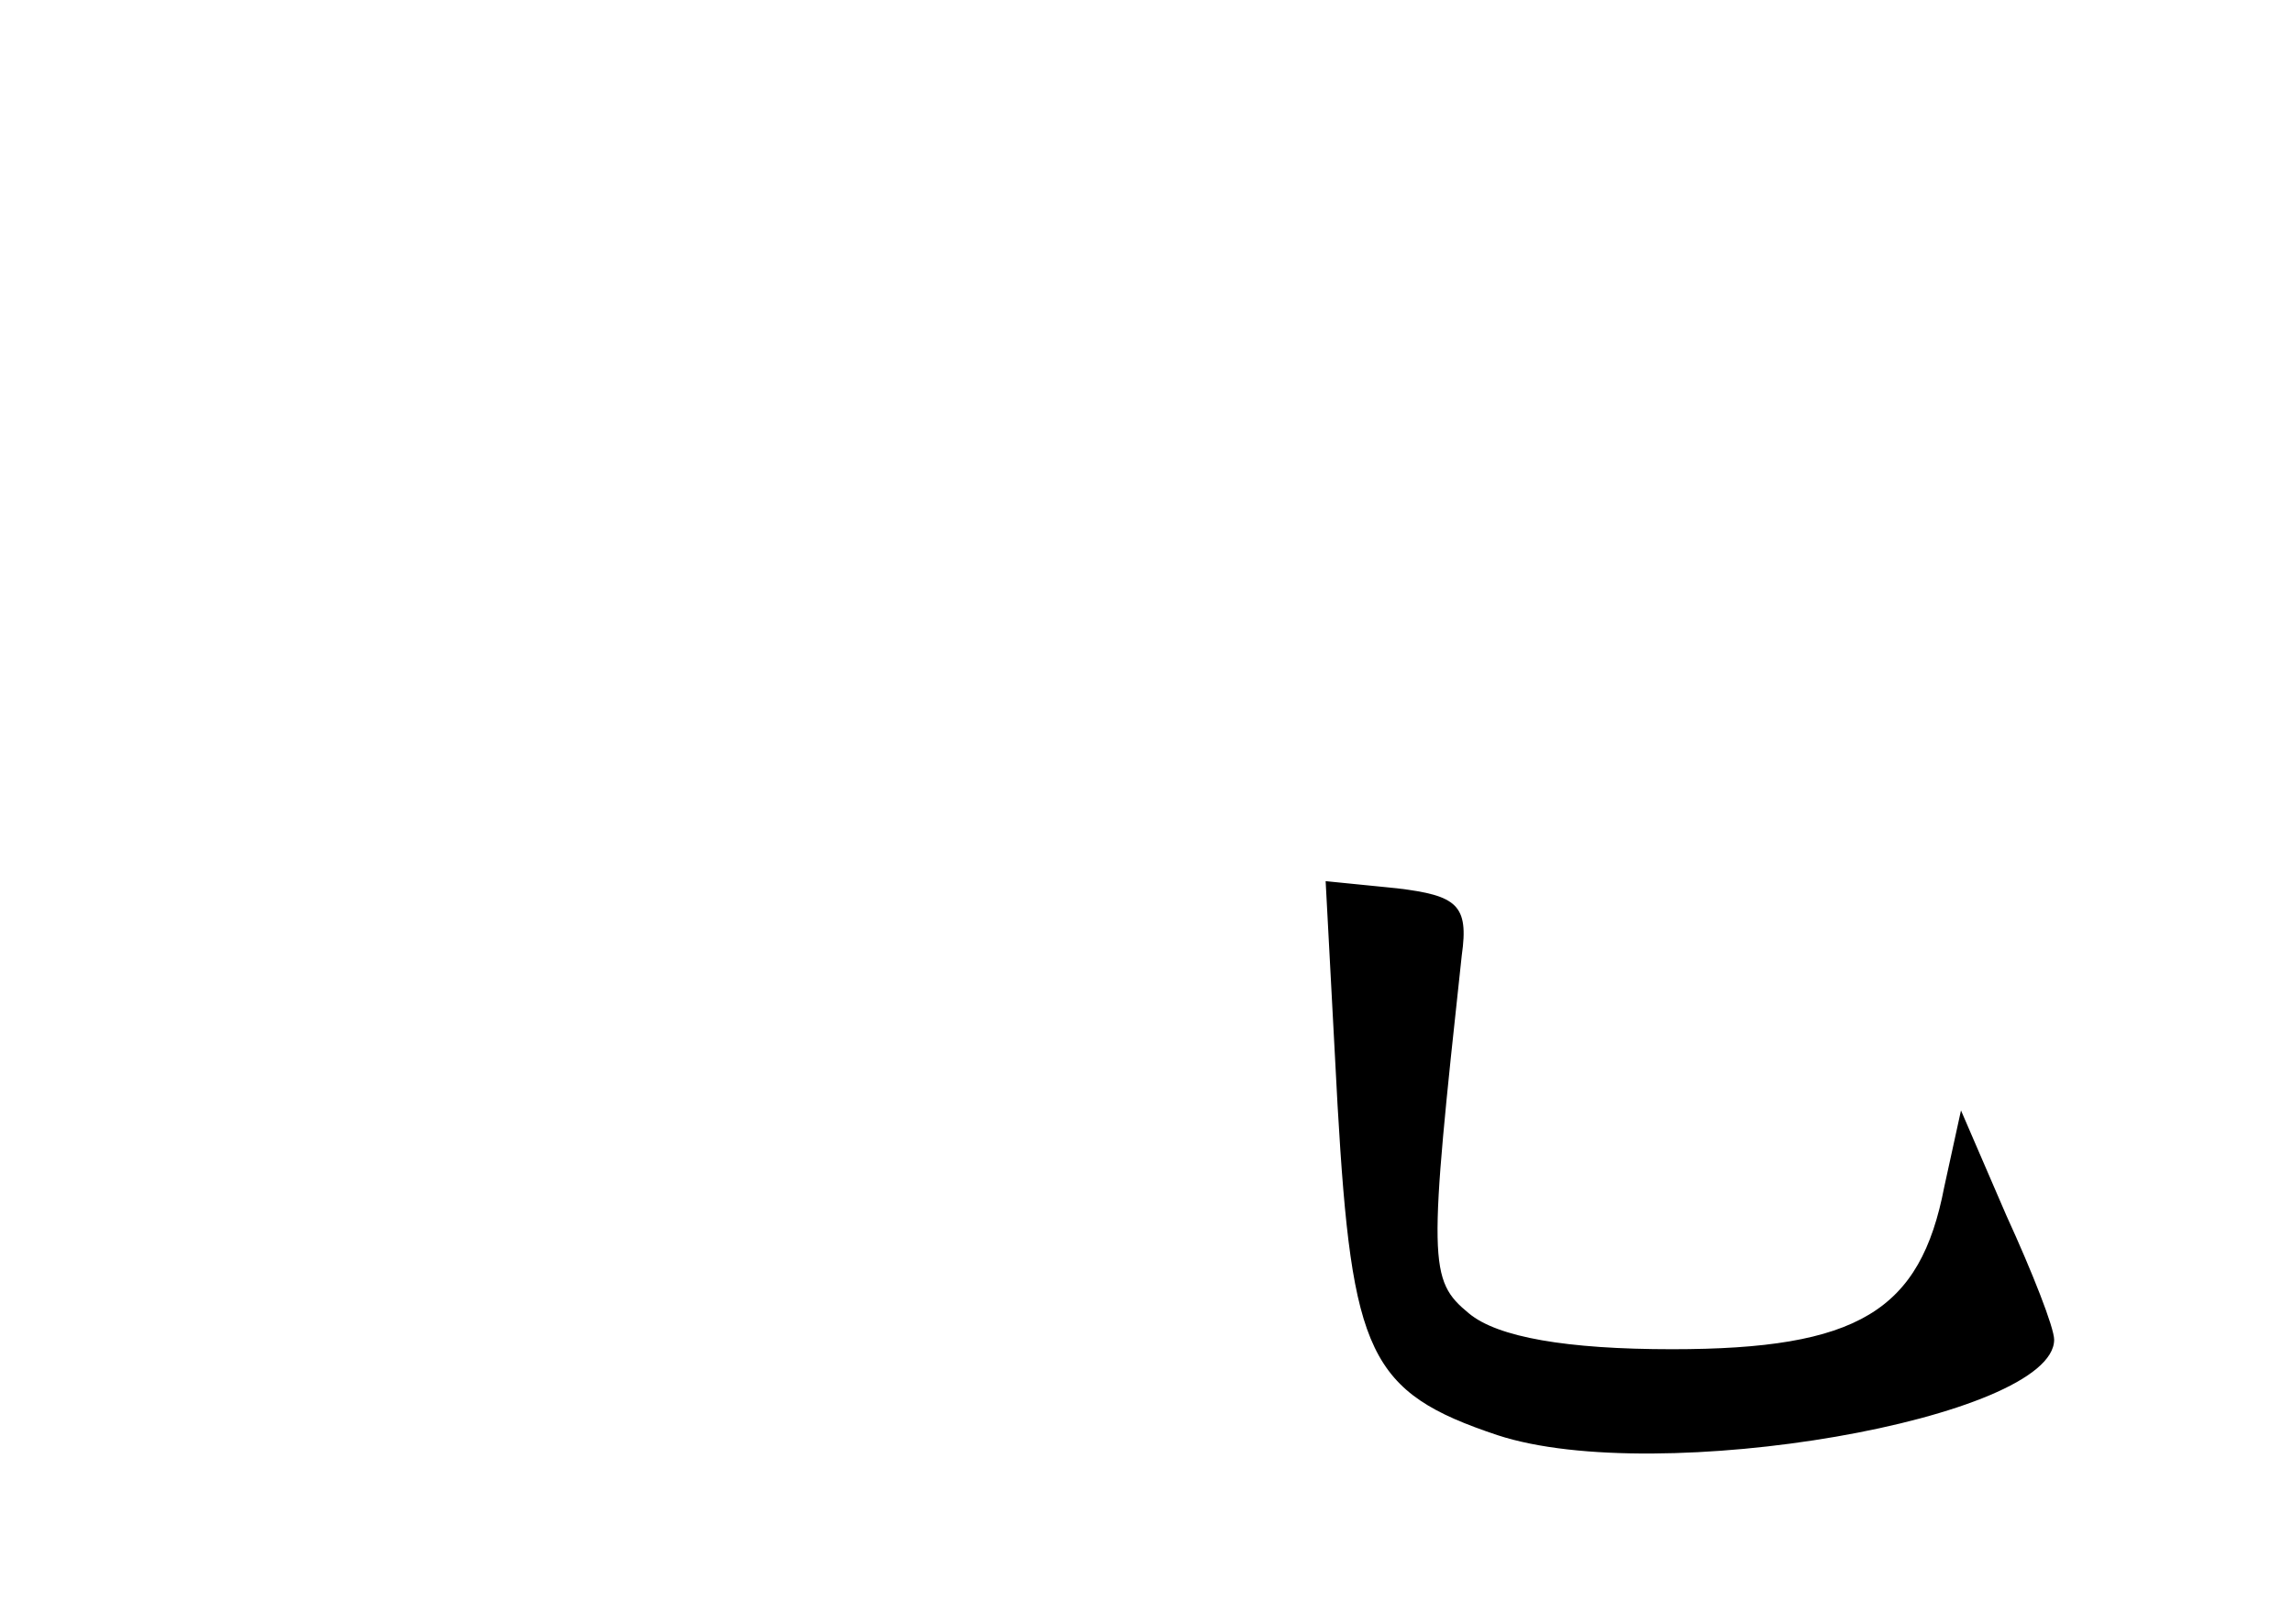 <?xml version="1.0" standalone="no"?>
<!DOCTYPE svg PUBLIC "-//W3C//DTD SVG 20010904//EN"
 "http://www.w3.org/TR/2001/REC-SVG-20010904/DTD/svg10.dtd">
<svg version="1.0" xmlns="http://www.w3.org/2000/svg"
 width="96pt" height="68pt" viewBox="0 0 96 68"
 preserveAspectRatio="xMidYMid meet">
<g transform="translate(0,68) scale(0.1,-0.1)"
fill="#000000" stroke="none">
<path d="M560 217 c6 -104 13 -120 67 -138 67 -22 233 7 233 40 0 5 -9 28 -20
52 l-19 44 -7 -32 c-10 -52 -36 -68 -114 -68 -44 0 -73 5 -85 15 -17 14 -17
21 -3 150 3 21 -2 25 -27 28 l-30 3 5 -94z"/>
</g>
</svg>
